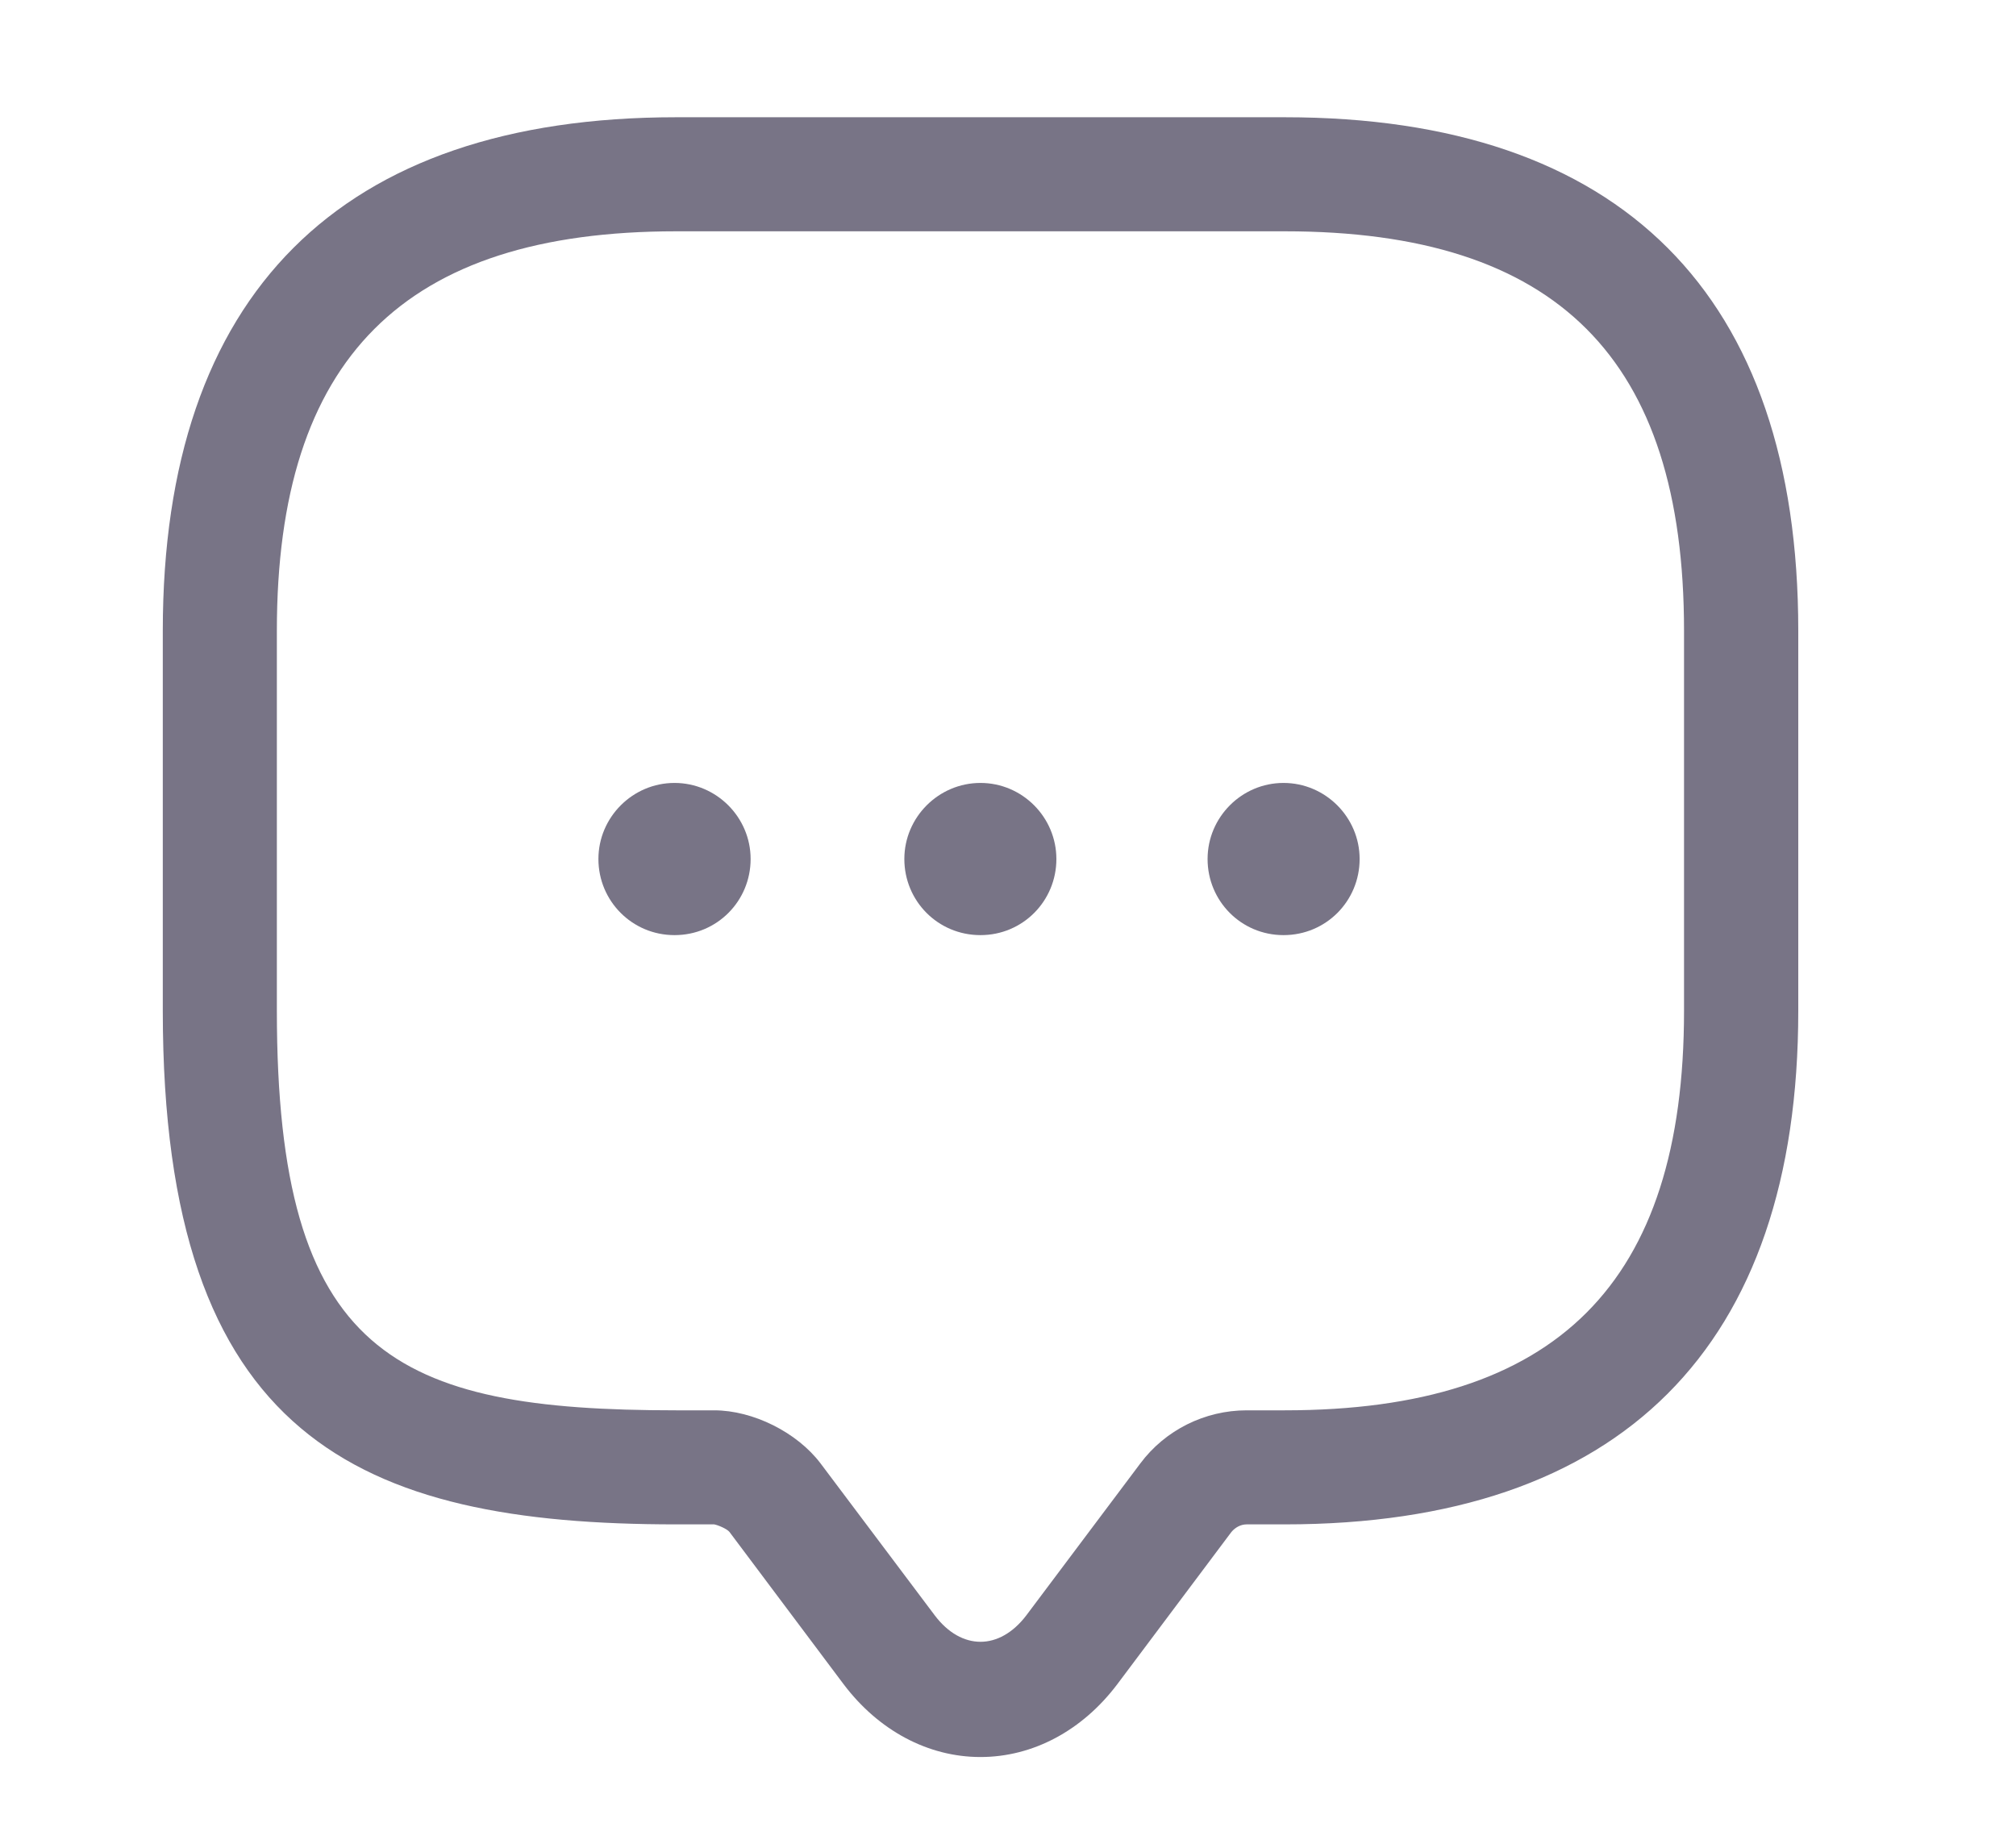 <svg width="12" height="11" viewBox="0 0 12 11" fill="none" xmlns="http://www.w3.org/2000/svg">
<path d="M5.836 10.46C5.524 10.46 5.229 10.302 5.021 10.026L4.342 9.12C4.328 9.102 4.274 9.079 4.251 9.075H4.025C2.137 9.075 0.969 8.563 0.969 6.018V3.755C0.969 1.753 2.024 0.698 4.025 0.698H7.647C9.649 0.698 10.704 1.753 10.704 3.755V6.018C10.704 8.02 9.649 9.075 7.647 9.075H7.421C7.385 9.075 7.353 9.093 7.33 9.12L6.651 10.026C6.443 10.302 6.149 10.46 5.836 10.46ZM4.025 1.377C2.404 1.377 1.648 2.134 1.648 3.755V6.018C1.648 8.065 2.35 8.396 4.025 8.396H4.251C4.482 8.396 4.745 8.527 4.885 8.713L5.565 9.618C5.723 9.826 5.949 9.826 6.108 9.618L6.787 8.713C6.936 8.513 7.172 8.396 7.421 8.396H7.647C9.268 8.396 10.024 7.639 10.024 6.018V3.755C10.024 2.134 9.268 1.377 7.647 1.377H4.025Z" fill="#787486"/>
<path d="M5.836 5.567C5.582 5.567 5.383 5.363 5.383 5.114C5.383 4.865 5.587 4.661 5.836 4.661C6.085 4.661 6.288 4.865 6.288 5.114C6.288 5.363 6.089 5.567 5.836 5.567Z" fill="#787486"/>
<path d="M7.64 5.567C7.387 5.567 7.188 5.363 7.188 5.114C7.188 4.865 7.391 4.661 7.64 4.661C7.889 4.661 8.093 4.865 8.093 5.114C8.093 5.363 7.894 5.567 7.64 5.567Z" fill="#787486"/>
<path d="M4.015 5.567C3.762 5.567 3.562 5.363 3.562 5.114C3.562 4.865 3.766 4.661 4.015 4.661C4.264 4.661 4.468 4.865 4.468 5.114C4.468 5.363 4.269 5.567 4.015 5.567Z" fill="#787486"/>
</svg>
